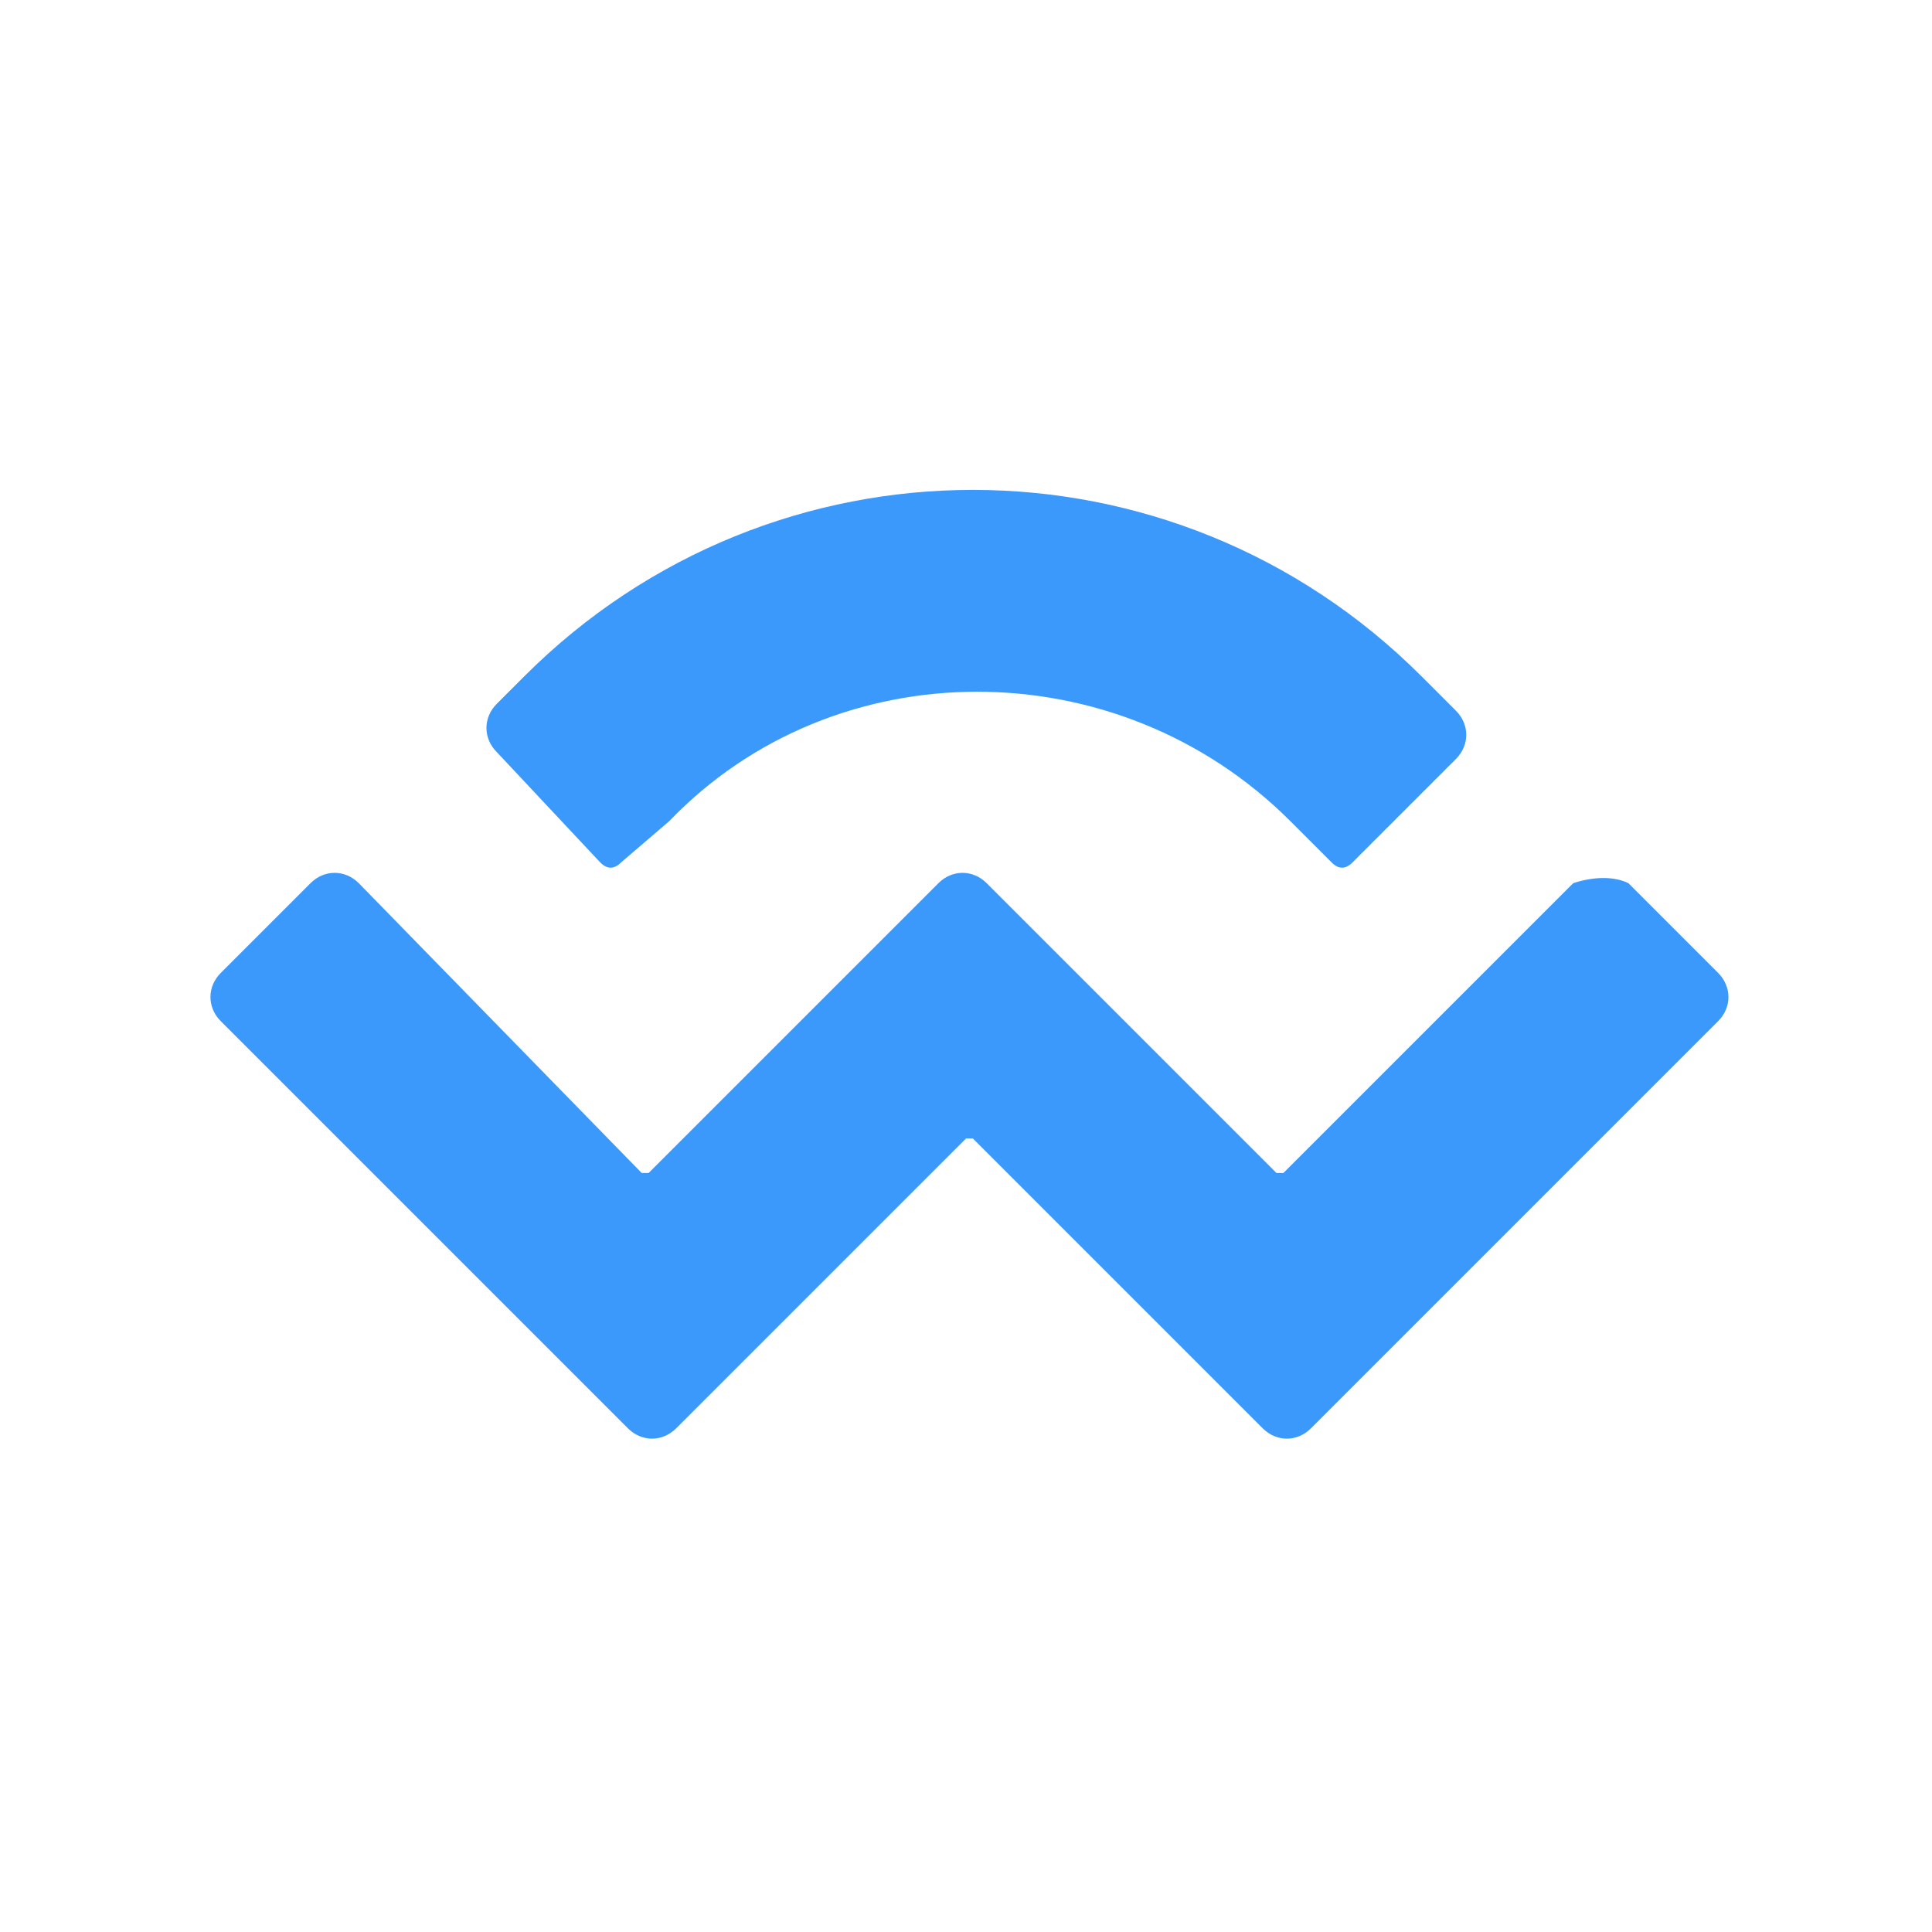 <?xml version="1.0" encoding="utf-8"?>
<!-- Generator: Adobe Illustrator 23.0.0, SVG Export Plug-In . SVG Version: 6.00 Build 0)  -->
<svg version="1.1" id="Layer_1" xmlns="http://www.w3.org/2000/svg" xmlns:xlink="http://www.w3.org/1999/xlink" x="0px" y="0px"
	 viewBox="0 0 28 28" style="enable-background:new 0 0 28 28;" xml:space="preserve">
<style type="text/css">
	.st0{fill:#FFFFFF;}
	.st1{fill:#3B99FC;}
</style>
<rect class="st0" width="28" height="28"/>
<path class="st1" d="M7.6,9.8c3.6-3.6,9.4-3.6,13,0l0.5,0.5c0.2,0.2,0.2,0.5,0,0.7l-1.5,1.5c-0.1,0.1-0.2,0.1-0.3,0l-0.6-0.6
	c-2.5-2.5-6.6-2.5-9,0L9,12.5c-0.1,0.1-0.2,0.1-0.3,0l-1.5-1.6c-0.2-0.2-0.2-0.5,0-0.7L7.6,9.8z M23.6,12.8l1.3,1.3
	c0.2,0.2,0.2,0.5,0,0.7l-5.9,5.9c-0.2,0.2-0.5,0.2-0.7,0l0,0l-4.2-4.2h-0.1l0,0l-4.2,4.2c-0.2,0.2-0.5,0.2-0.7,0l0,0l-5.9-5.9
	c-0.2-0.2-0.2-0.5,0-0.7l1.3-1.3c0.2-0.2,0.5-0.2,0.7,0L9.3,17h0.1l0,0l4.2-4.2c0.2-0.2,0.5-0.2,0.7,0l0,0l4.2,4.2h0.1l4.2-4.2
	C23.1,12.7,23.4,12.7,23.6,12.8z"/>
</svg>
